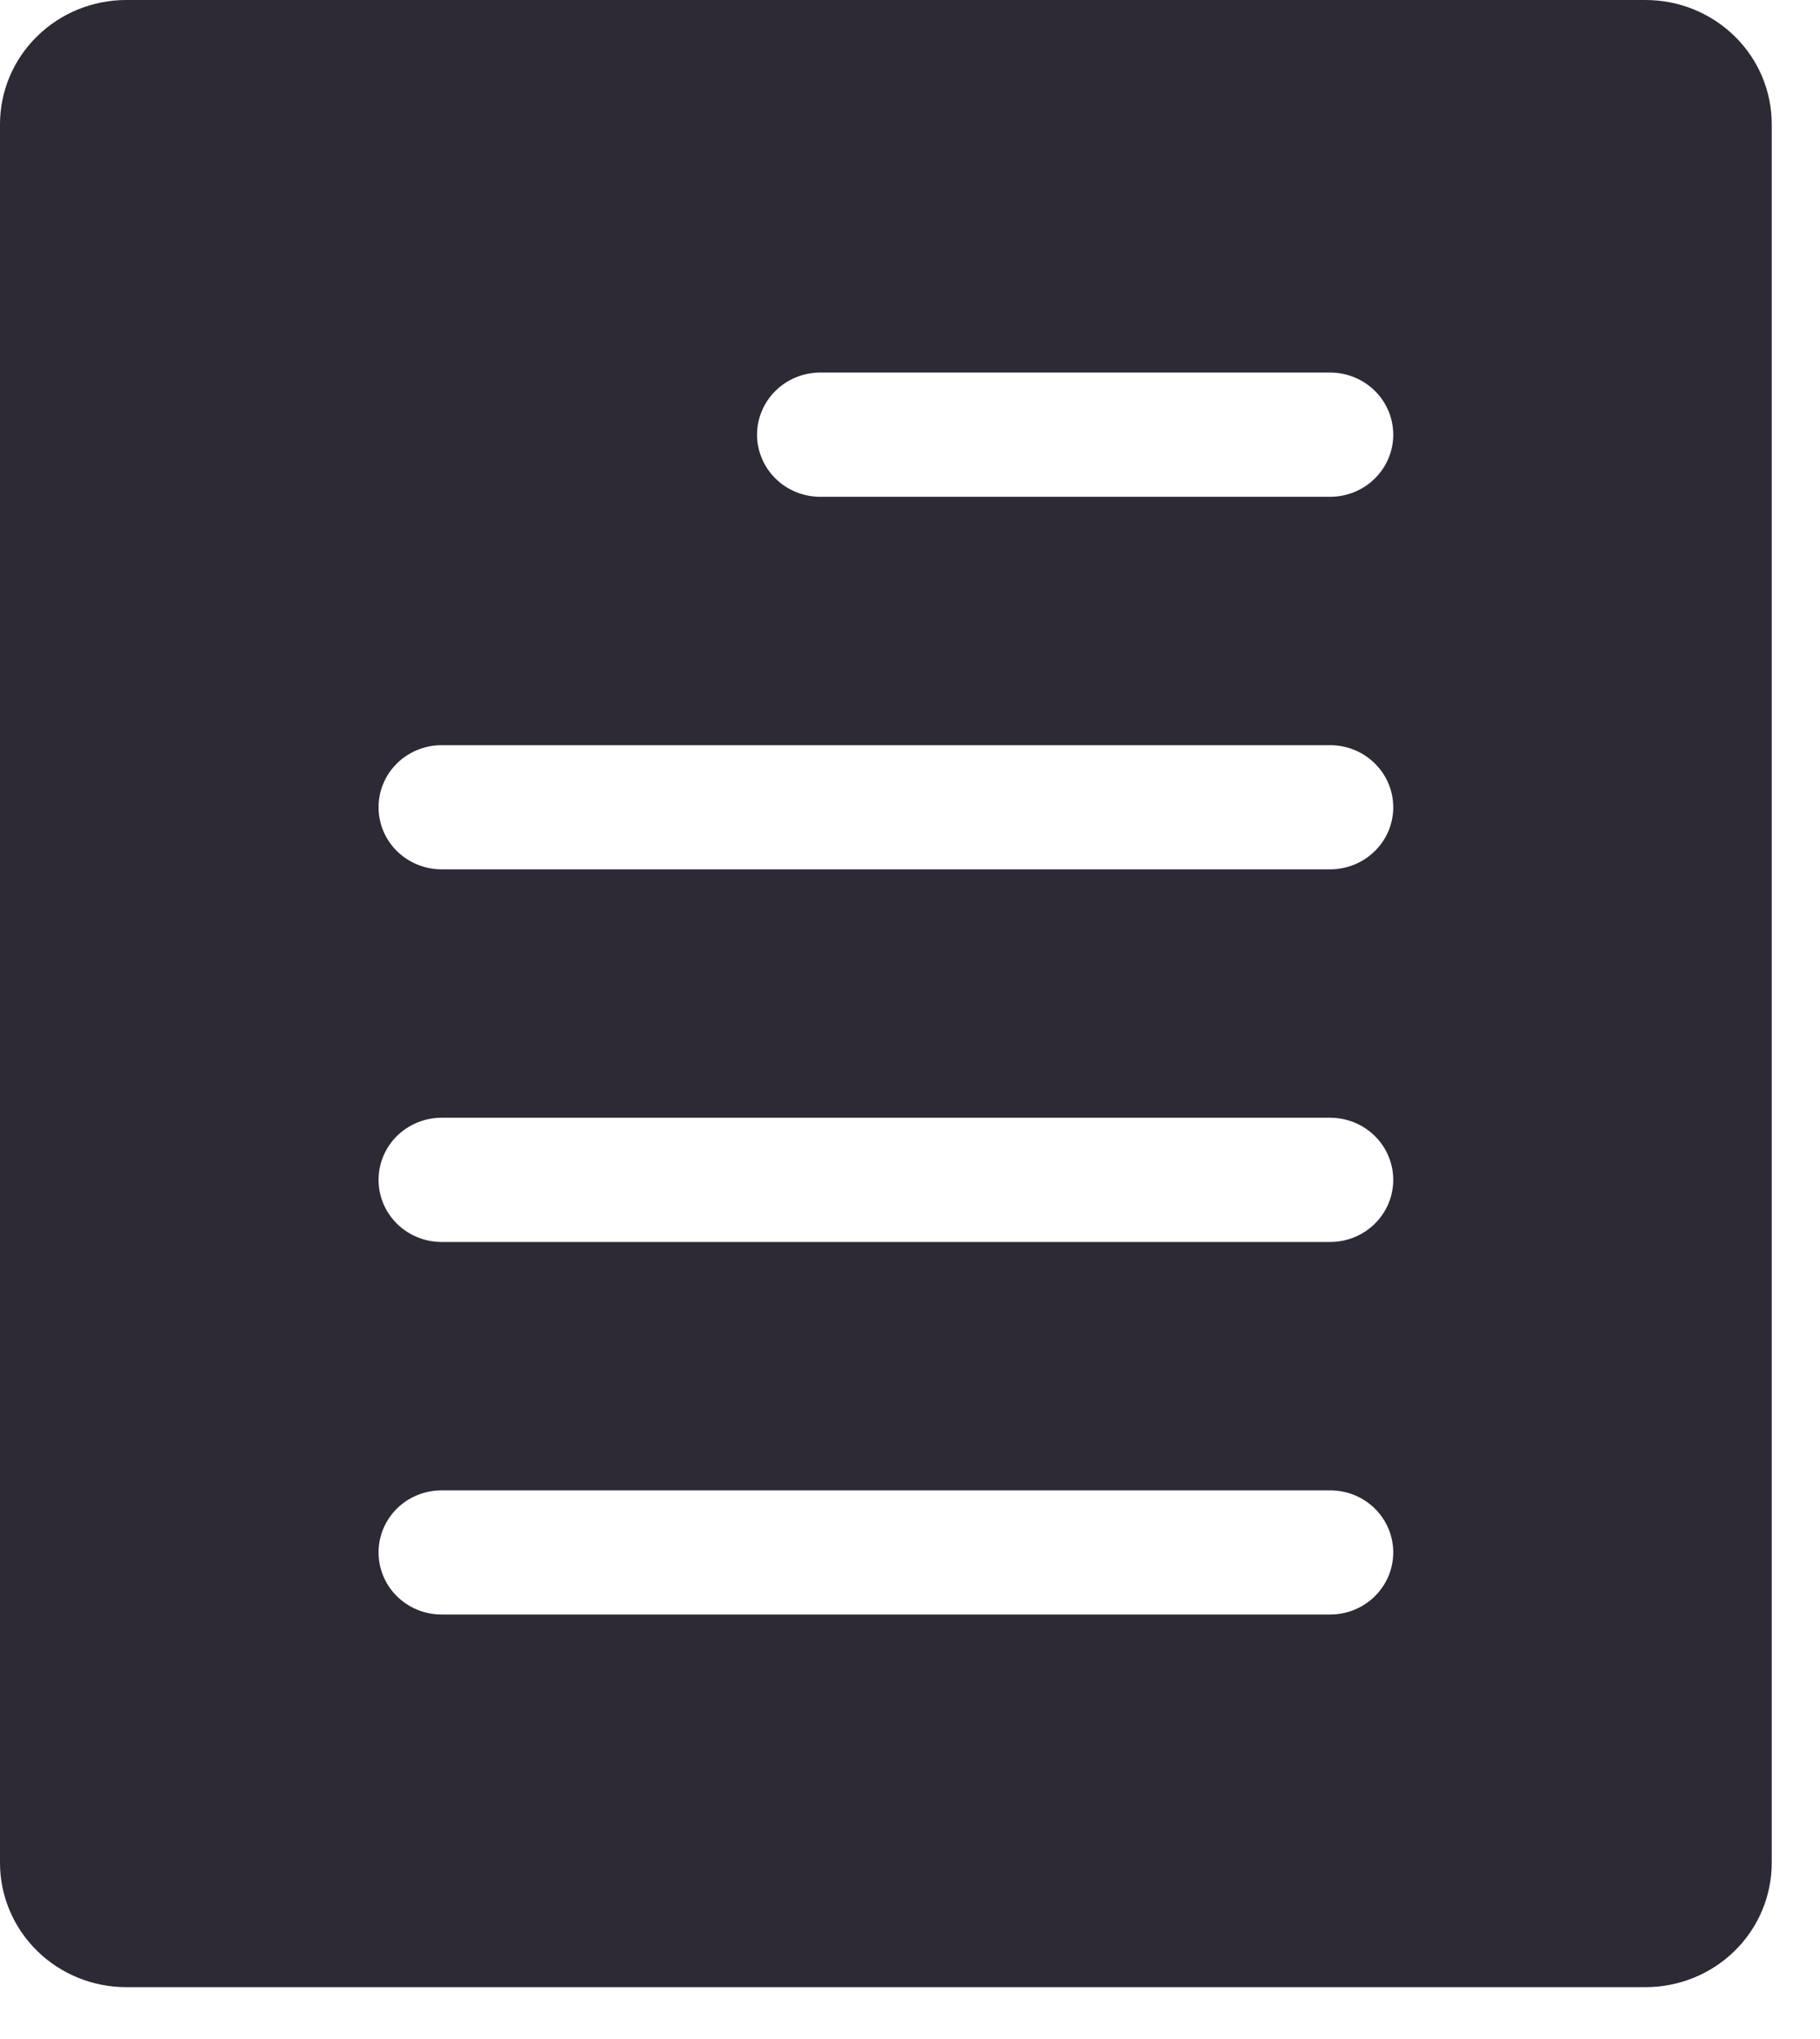 <svg width="25" height="28" viewBox="0 0 25 28" fill="none" xmlns="http://www.w3.org/2000/svg">
<path d="M1.733 27.288H22.604C23.064 27.288 23.505 27.108 23.83 26.788C24.155 26.468 24.337 26.034 24.337 25.582V1.705C24.337 1.253 24.155 0.819 23.83 0.5C23.505 0.18 23.064 0 22.604 0L1.733 0C1.274 0 0.833 0.18 0.508 0.5C0.183 0.819 0 1.253 0 1.705V25.582C0 26.034 0.183 26.468 0.508 26.788C0.833 27.108 1.274 27.288 1.733 27.288ZM11.266 5.116H18.271C18.501 5.116 18.722 5.206 18.884 5.366C19.047 5.526 19.138 5.743 19.138 5.969C19.138 6.195 19.047 6.412 18.884 6.572C18.722 6.732 18.501 6.822 18.271 6.822H11.266C11.036 6.822 10.816 6.732 10.653 6.572C10.491 6.412 10.399 6.195 10.399 5.969C10.399 5.743 10.491 5.526 10.653 5.366C10.816 5.206 11.036 5.116 11.266 5.116ZM6.066 10.233H18.271C18.501 10.233 18.722 10.323 18.884 10.483C19.047 10.643 19.138 10.859 19.138 11.085C19.138 11.312 19.047 11.529 18.884 11.688C18.722 11.848 18.501 11.938 18.271 11.938H6.066C5.836 11.938 5.616 11.848 5.453 11.688C5.291 11.529 5.2 11.312 5.2 11.085C5.2 10.859 5.291 10.643 5.453 10.483C5.616 10.323 5.836 10.233 6.066 10.233ZM6.066 15.349H18.271C18.501 15.349 18.722 15.439 18.884 15.599C19.047 15.759 19.138 15.976 19.138 16.202C19.138 16.428 19.047 16.645 18.884 16.805C18.722 16.965 18.501 17.055 18.271 17.055H6.066C5.836 17.055 5.616 16.965 5.453 16.805C5.291 16.645 5.2 16.428 5.2 16.202C5.2 15.976 5.291 15.759 5.453 15.599C5.616 15.439 5.836 15.349 6.066 15.349ZM6.066 20.466H18.271C18.501 20.466 18.722 20.555 18.884 20.715C19.047 20.875 19.138 21.092 19.138 21.318C19.138 21.544 19.047 21.761 18.884 21.921C18.722 22.081 18.501 22.171 18.271 22.171H6.066C5.836 22.171 5.616 22.081 5.453 21.921C5.291 21.761 5.2 21.544 5.2 21.318C5.2 21.092 5.291 20.875 5.453 20.715C5.616 20.555 5.836 20.466 6.066 20.466Z" fill="#2D2A35"/>
</svg>
